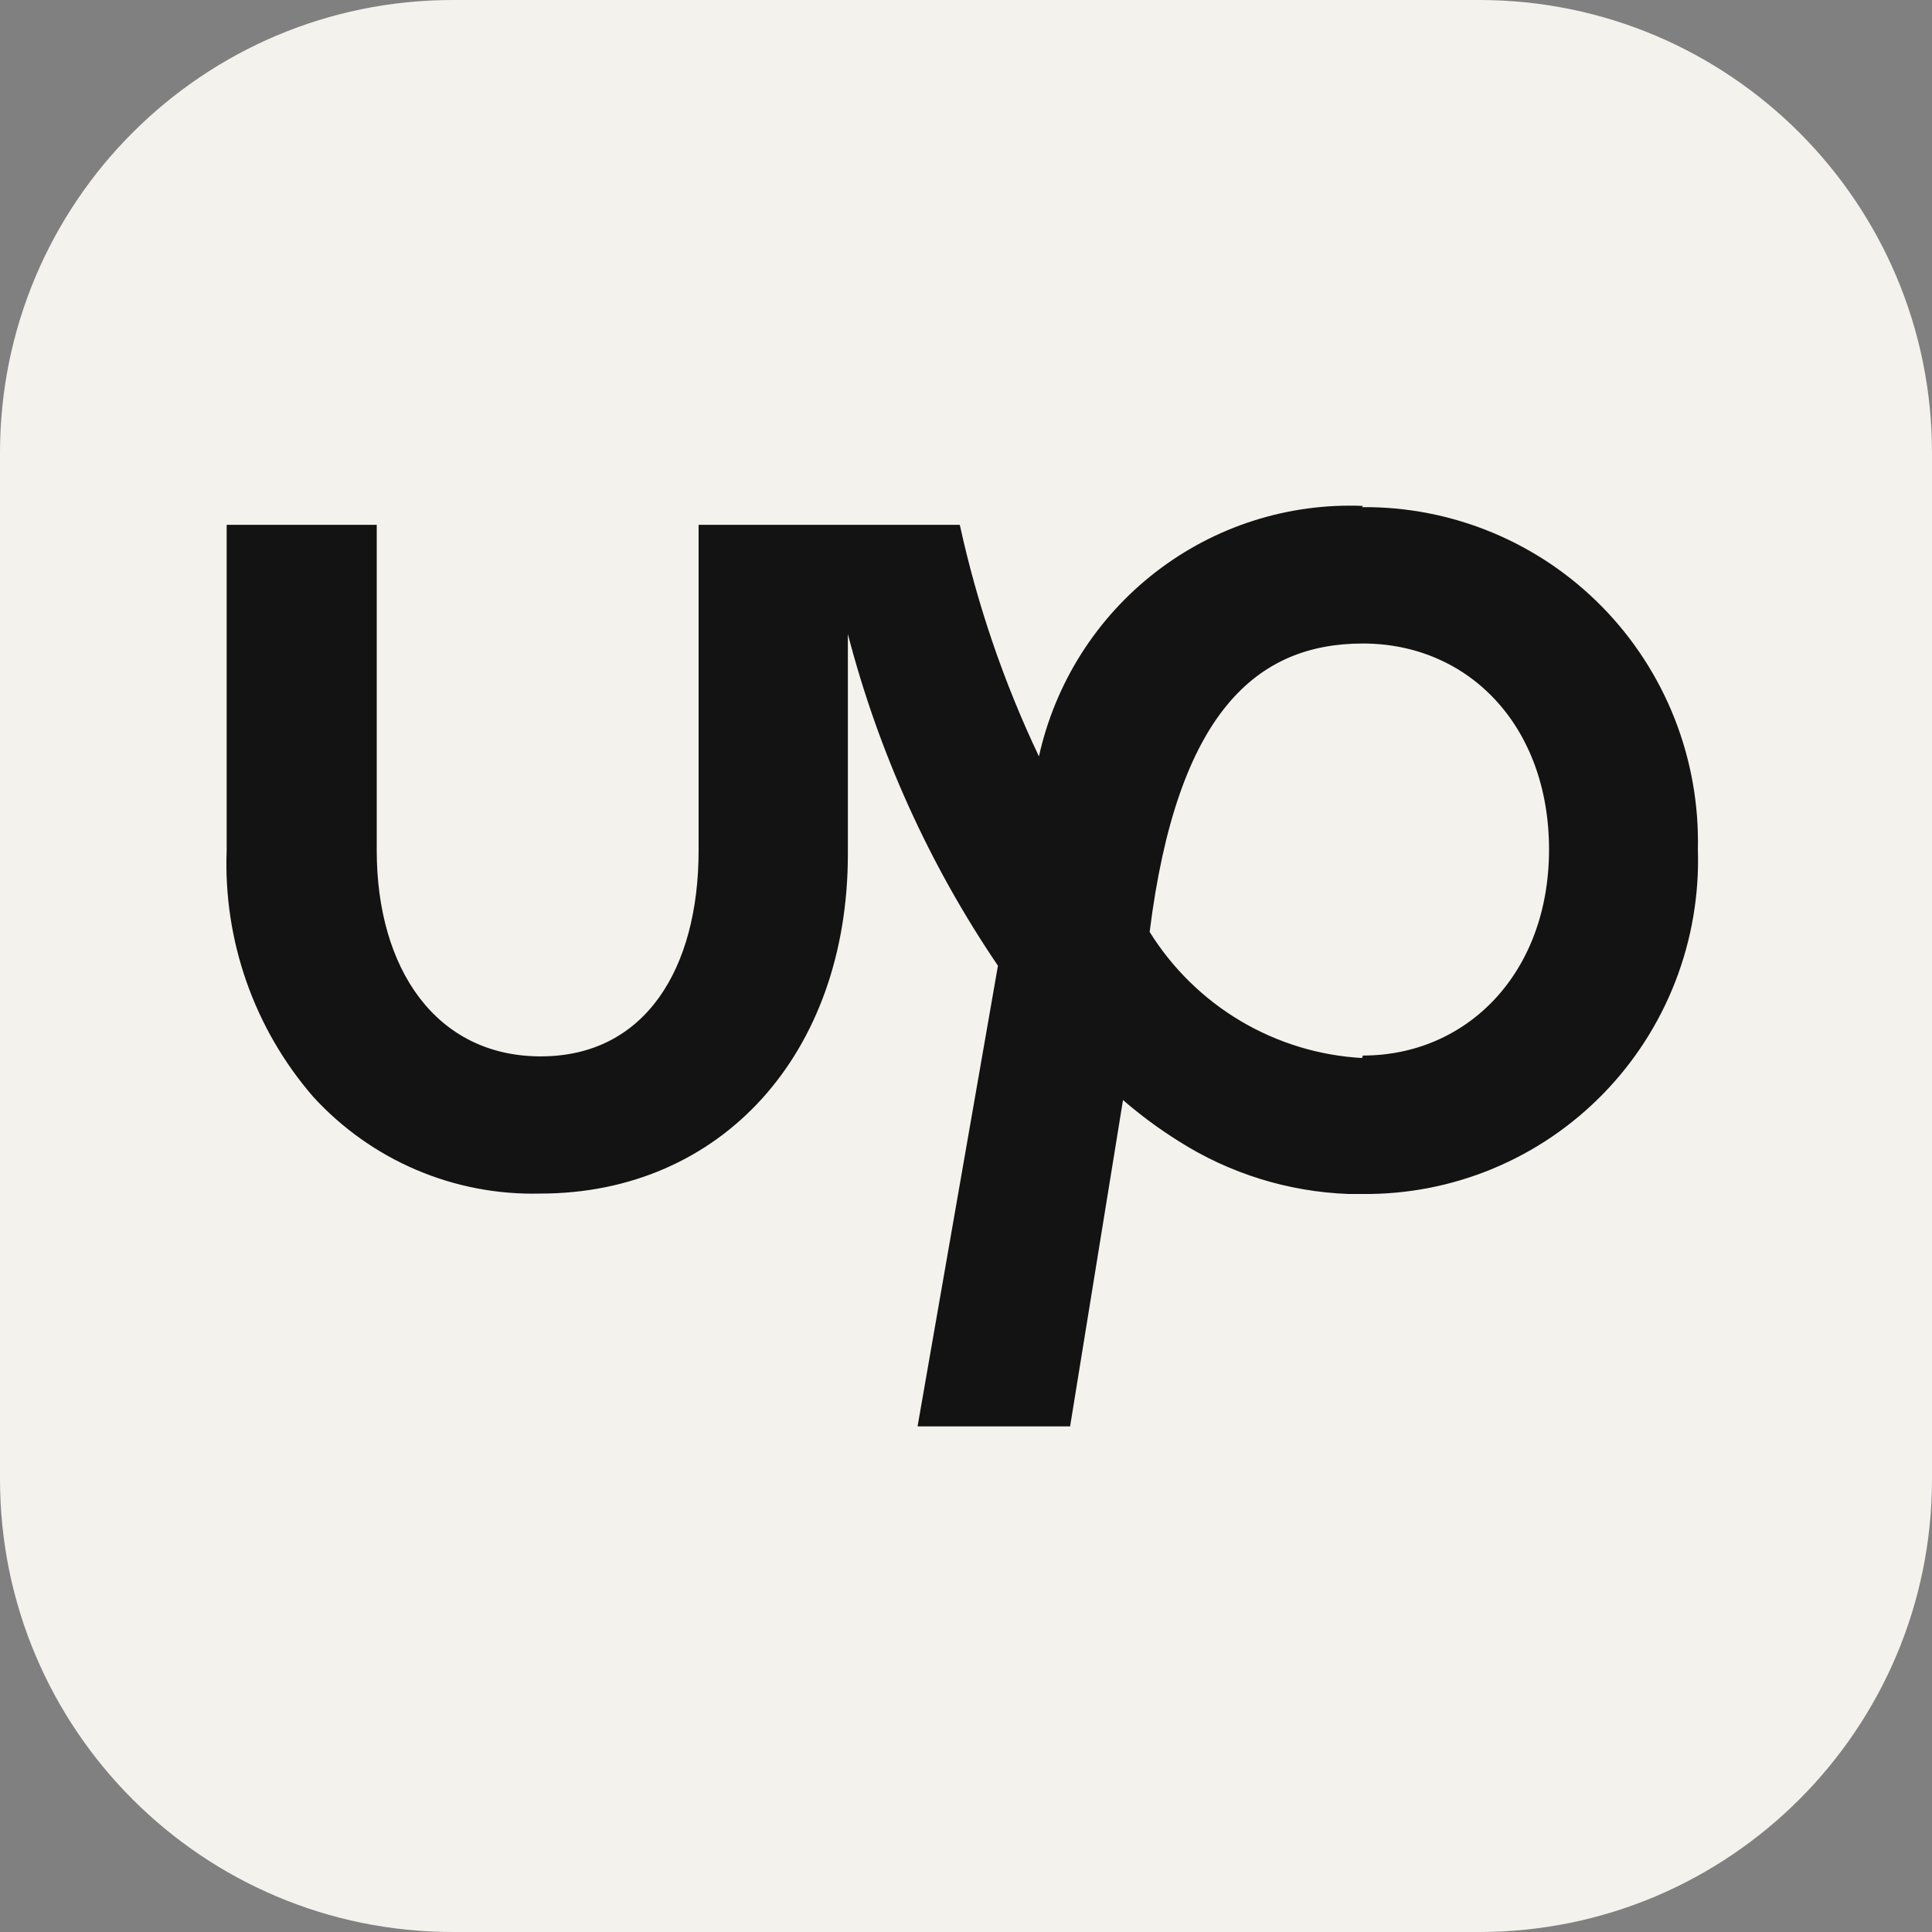 <svg width="256" height="256" viewBox="0 0 256 256" fill="none" xmlns="http://www.w3.org/2000/svg">
<rect x="0" y="0" width="256" height="256" fill="#808080" stroke="none"/>
<path d="M196 0H60C26.863 0 0 26.863 0 60V196C0 229.137 26.863 256 60 256H196C229.137 256 256 229.137 256 196V60C256 26.863 229.137 0 196 0Z" fill="#F4F2ED"/>
<path d="M180.479 140.192C174.8 139.874 169.279 138.191 164.382 135.284C159.485 132.377 155.353 128.331 152.335 123.486C155.975 94.332 166.57 85.269 180.588 85.269C194.606 85.269 205.255 96.189 205.255 112.567C205.255 128.946 194.388 139.865 180.588 139.865M180.588 67.035C170.695 66.632 160.977 69.736 153.131 75.803C145.285 81.871 139.811 90.516 137.666 100.229C133.015 90.437 129.496 80.143 127.179 69.546H92.57V112.676C92.57 128.345 85.507 139.974 71.652 139.974C57.797 139.974 49.919 128.4 49.919 112.676V69.546H30.034V112.676C29.582 124.628 33.682 136.303 41.498 145.324C45.313 149.498 49.973 152.802 55.165 155.015C60.356 157.228 65.96 158.298 71.598 158.154C95.558 158.154 112.347 139.646 112.347 113.168V84.014C116.416 99.702 123.143 114.569 132.232 127.963L121.583 189H141.795L148.804 145.761C151.124 147.768 153.594 149.593 156.193 151.22C162.945 155.505 170.706 157.916 178.686 158.208H180.534C186.47 158.27 192.358 157.125 197.842 154.84C203.327 152.556 208.295 149.18 212.447 144.916C216.599 140.652 219.85 135.588 222.003 130.029C224.156 124.469 225.168 118.53 224.977 112.567C225.116 106.626 224.064 100.718 221.886 95.194C219.707 89.67 216.445 84.642 212.294 80.41C208.143 76.178 203.187 72.827 197.722 70.558C192.256 68.288 186.393 67.146 180.479 67.199" fill="#131313"/>
</svg>
